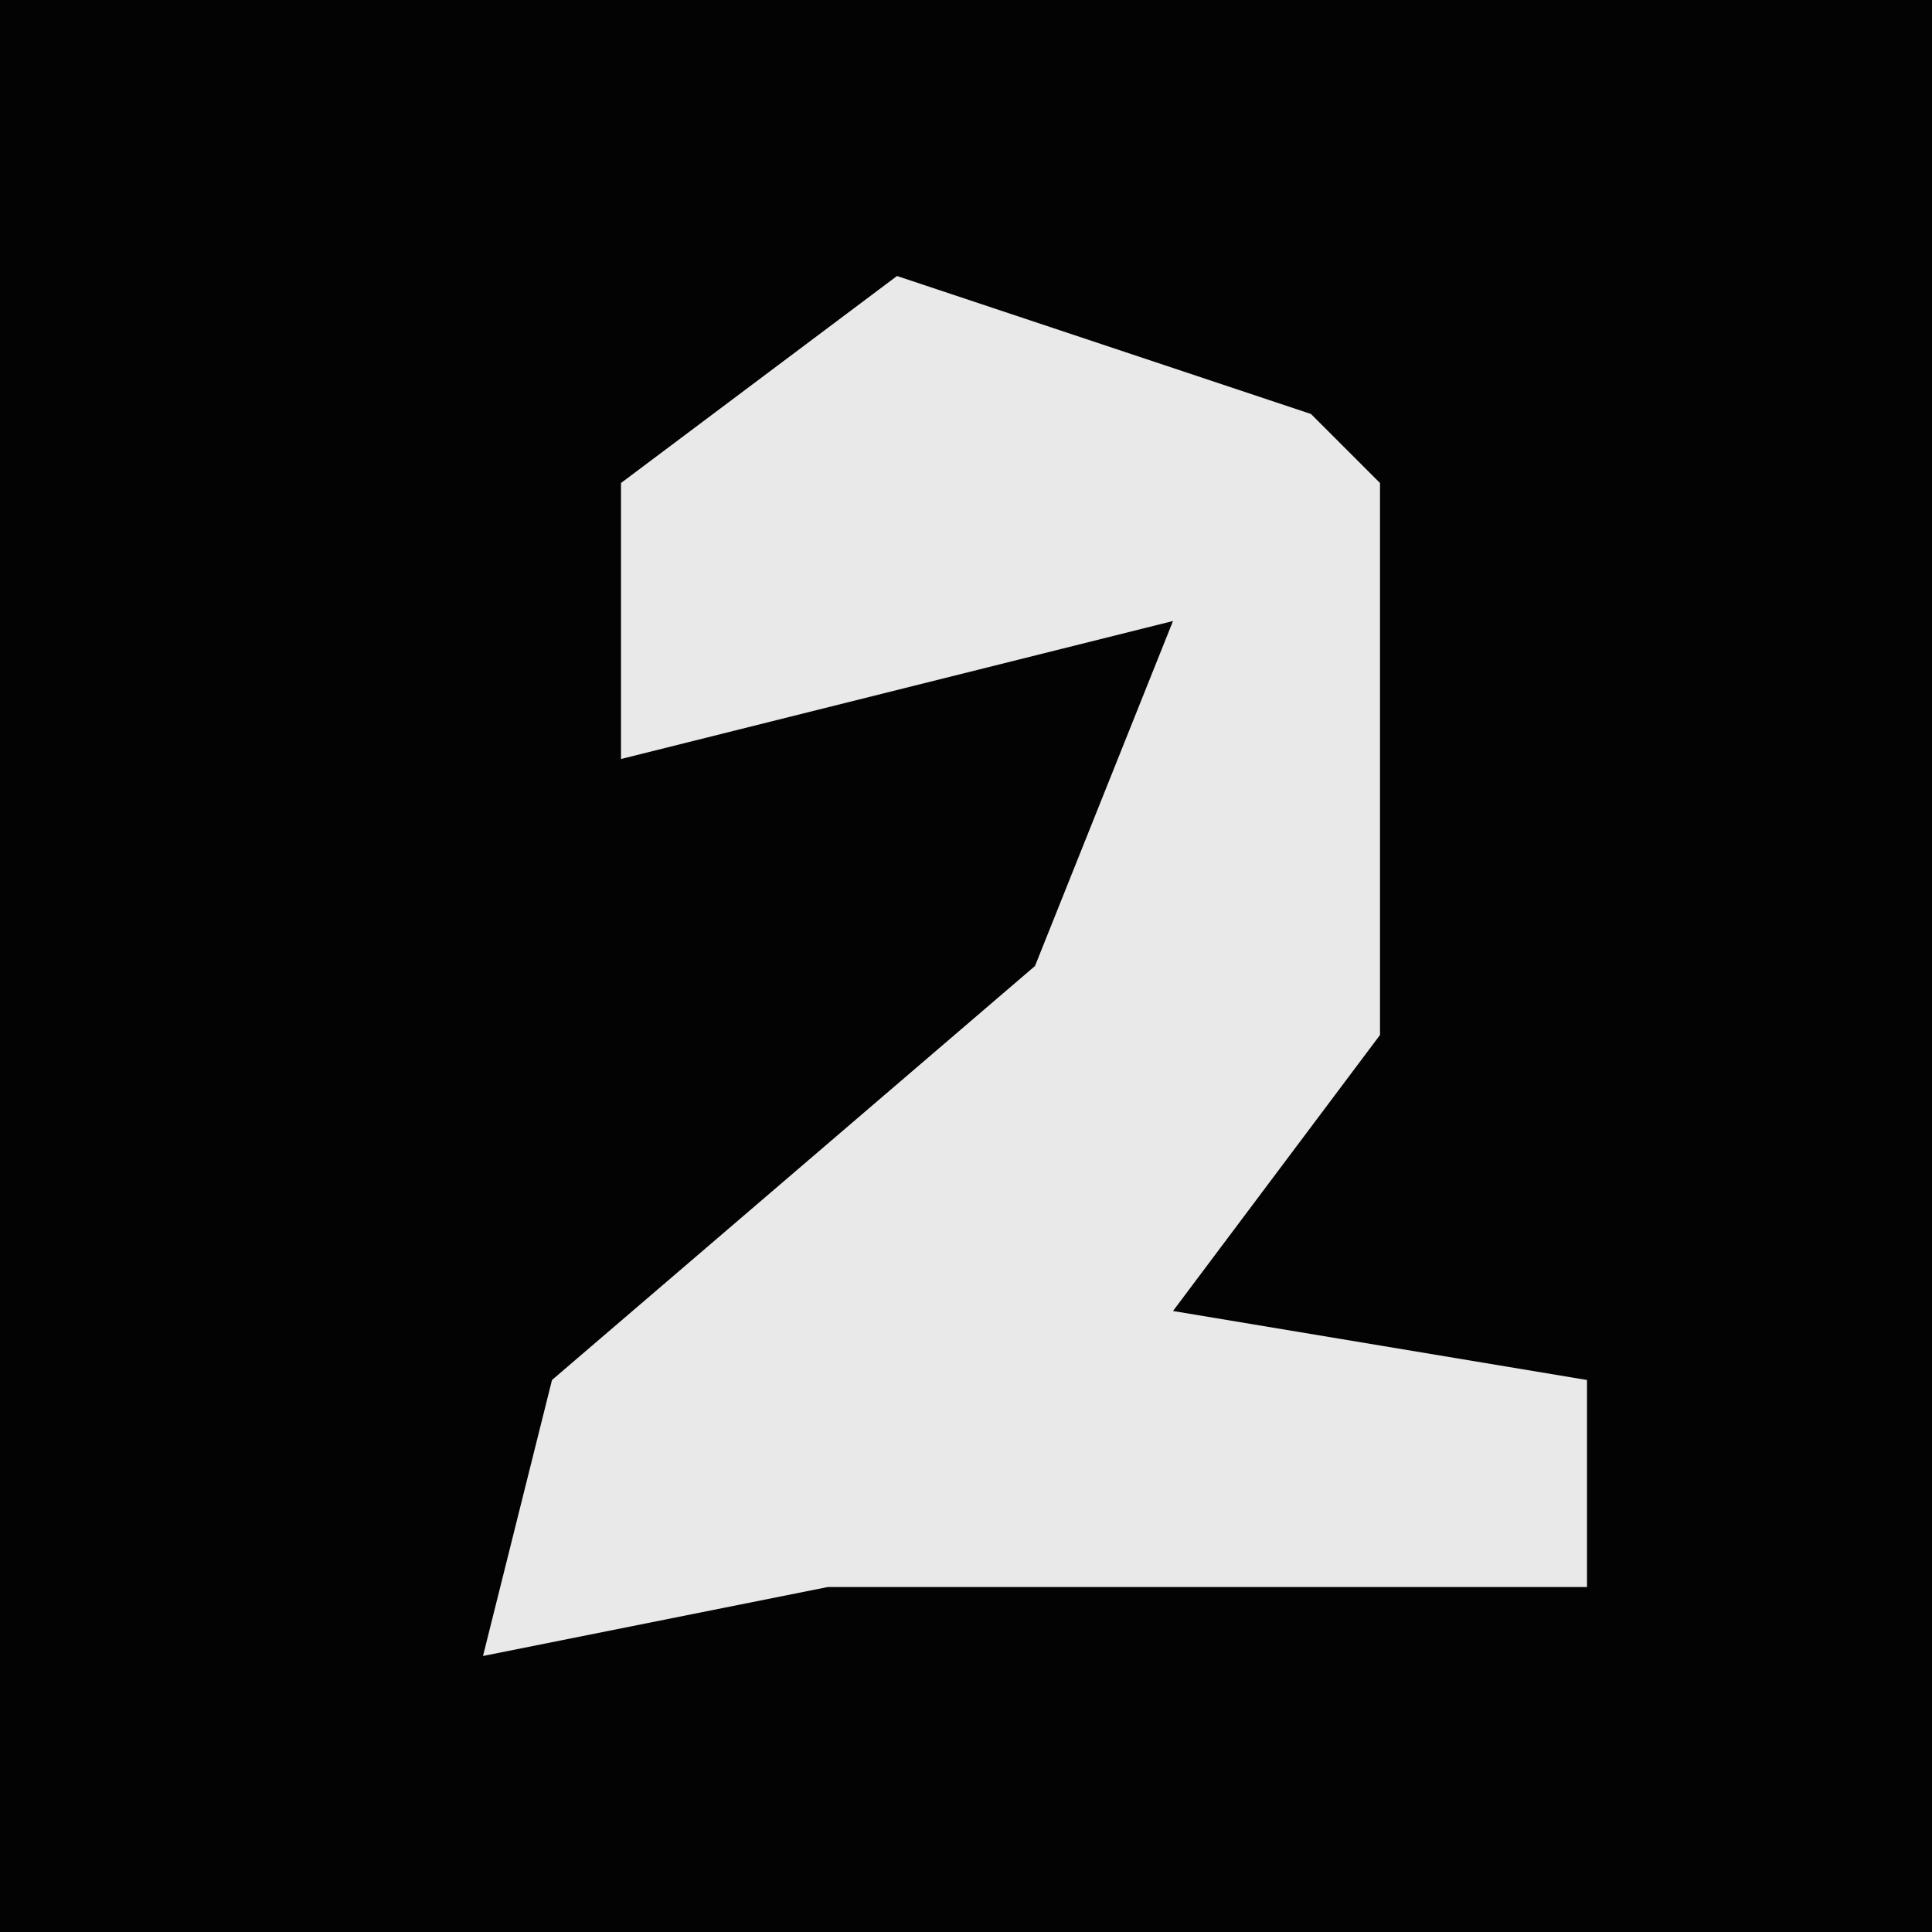 <?xml version="1.0" encoding="UTF-8"?>
<svg version="1.1" xmlns="http://www.w3.org/2000/svg" width="28" height="28">
<path d="M0,0 L28,0 L28,28 L0,28 Z " fill="#030303" transform="translate(0,0)"/>
<path d="M0,0 L6,2 L7,3 L7,11 L4,15 L10,16 L10,19 L-1,19 L-6,20 L-5,16 L2,10 L4,5 L-4,7 L-4,3 Z " fill="#E9E9E9" transform="translate(13,4)"/>
</svg>
